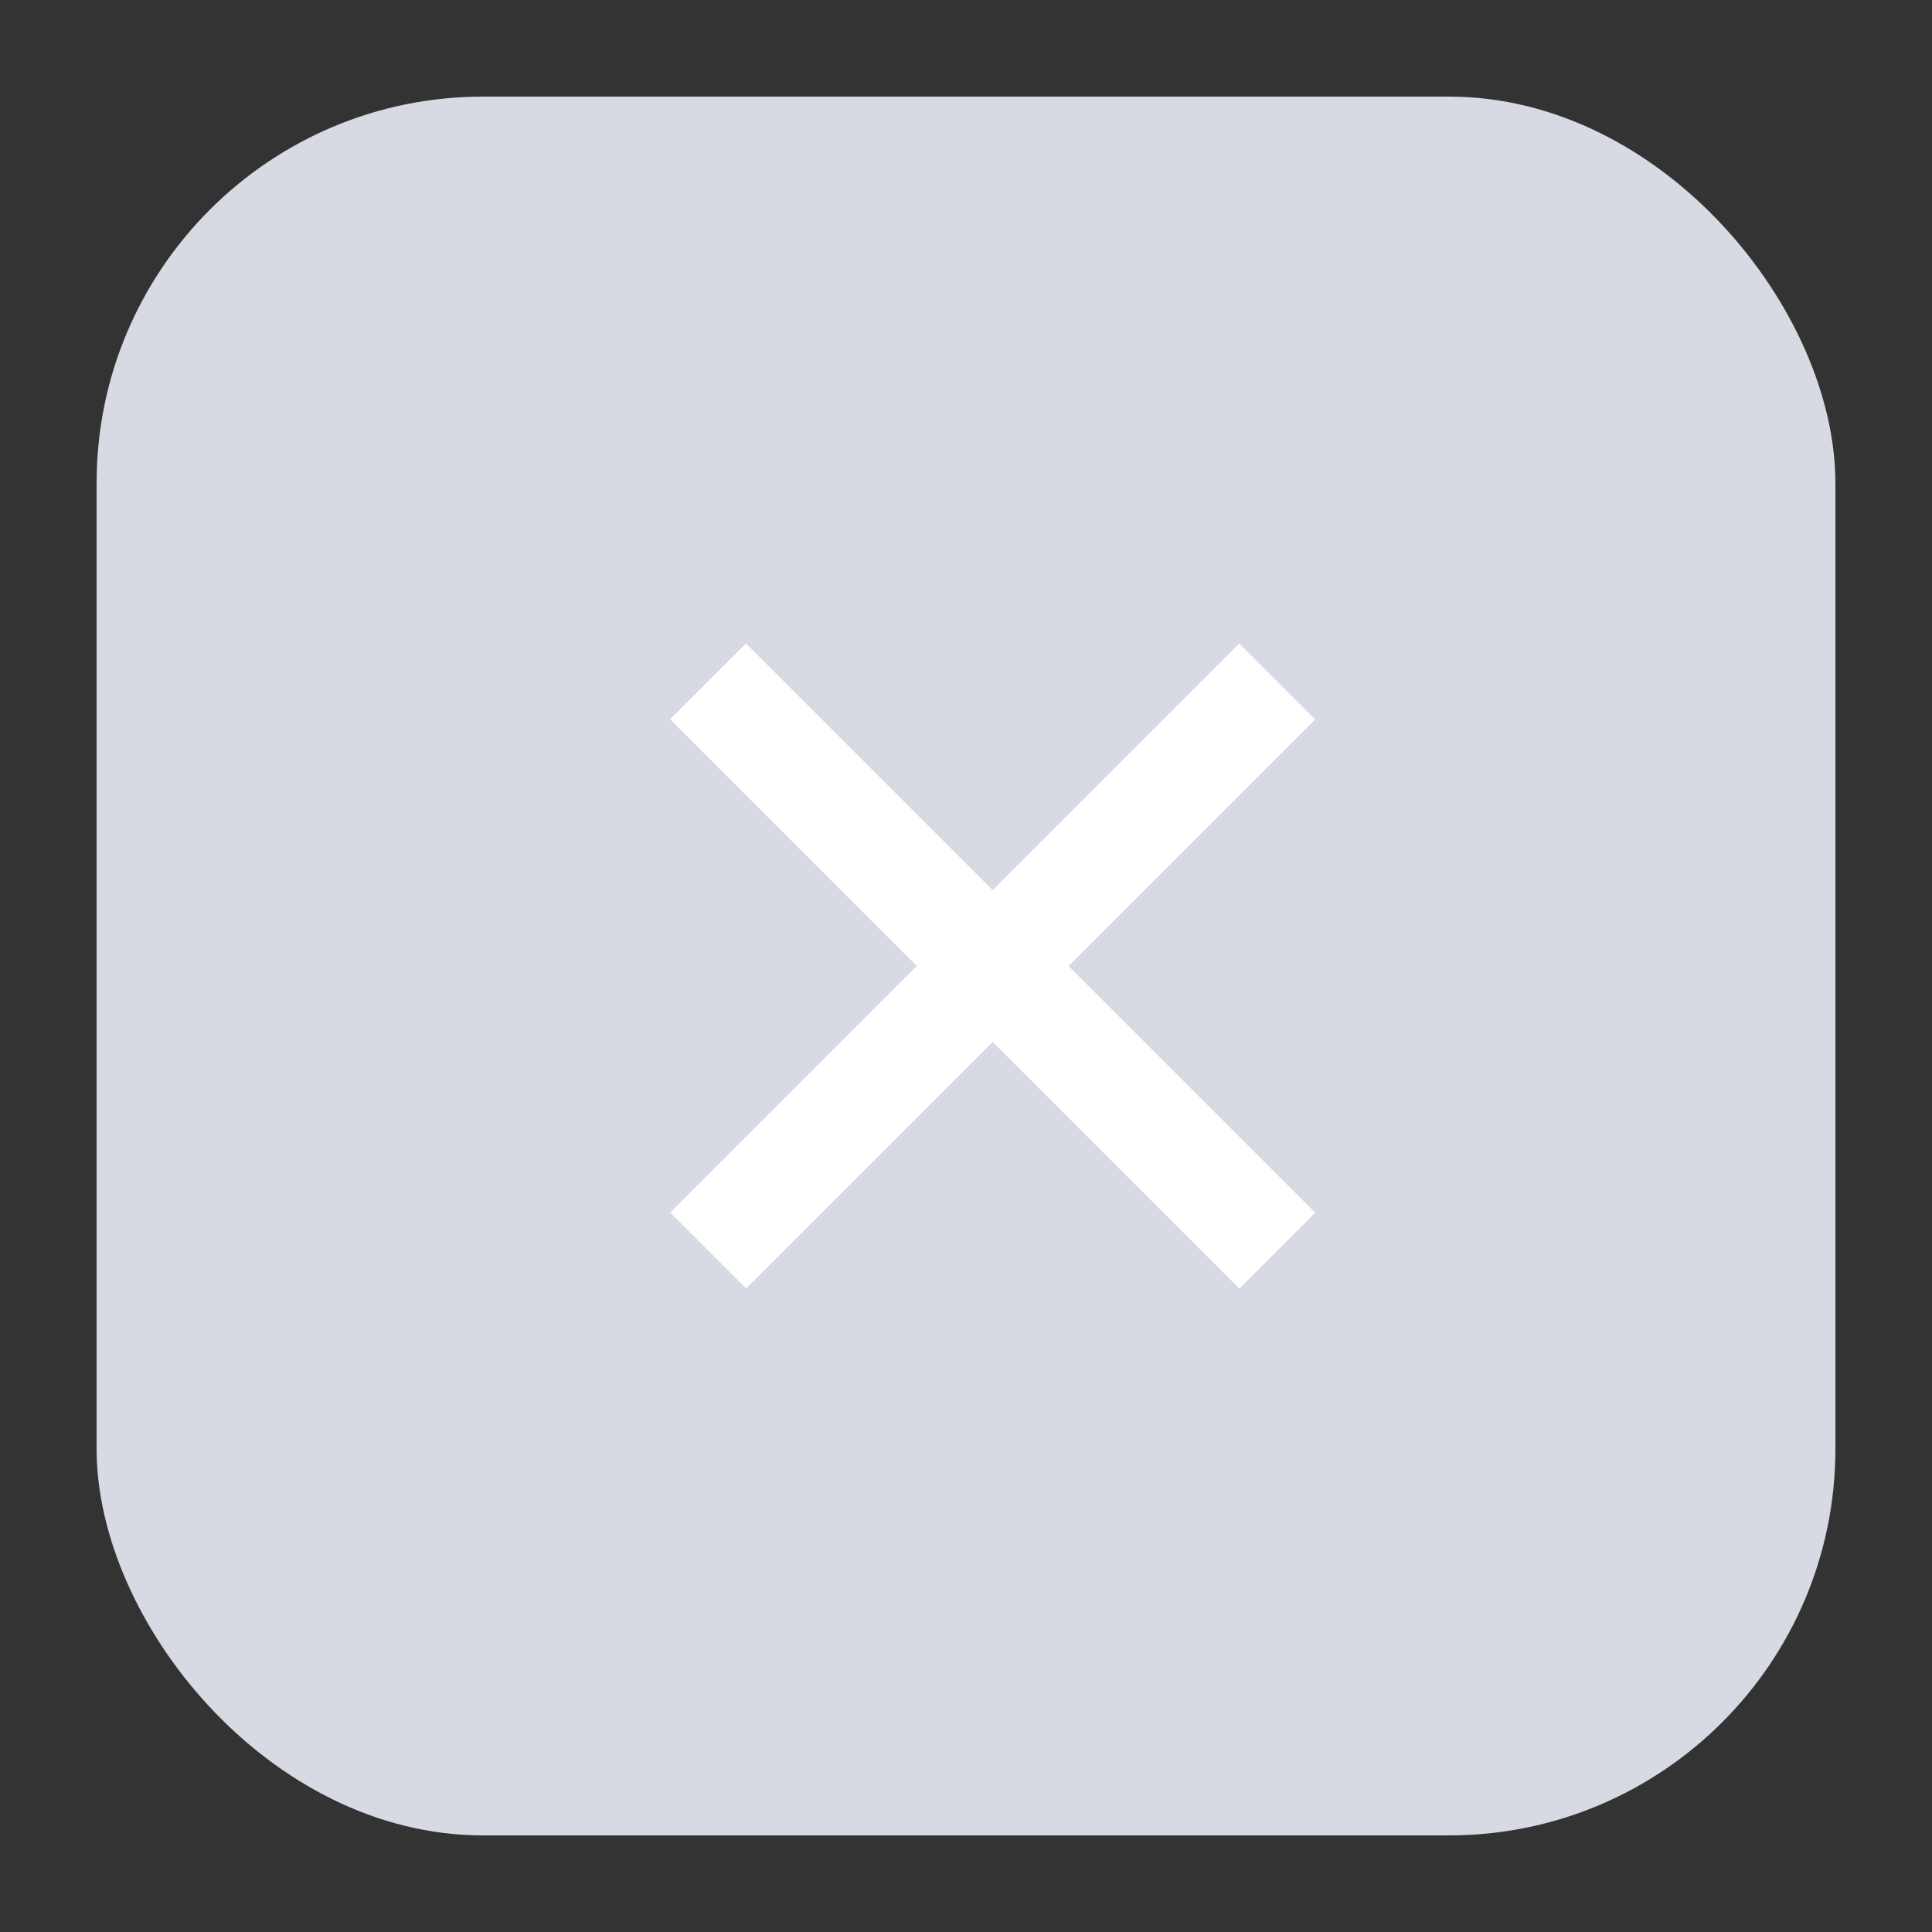 <svg width="40" height="40" viewBox="0 0 40 40" fill="none" xmlns="http://www.w3.org/2000/svg">
<rect x="0" y="0" width="40" height="40" fill="#333333" stroke="none"/>
<rect x="2" y="2" width="36" height="36" rx="8" fill="#D7D9E3"/>
<rect x="15.445" y="13.322" width="16.667" height="2.222" transform="rotate(45 15.445 13.322)" fill="white"/>
<rect width="16.667" height="2.222" transform="matrix(-0.707 0.707 0.707 0.707 25.66 13.322)" fill="white"/>
</svg>
